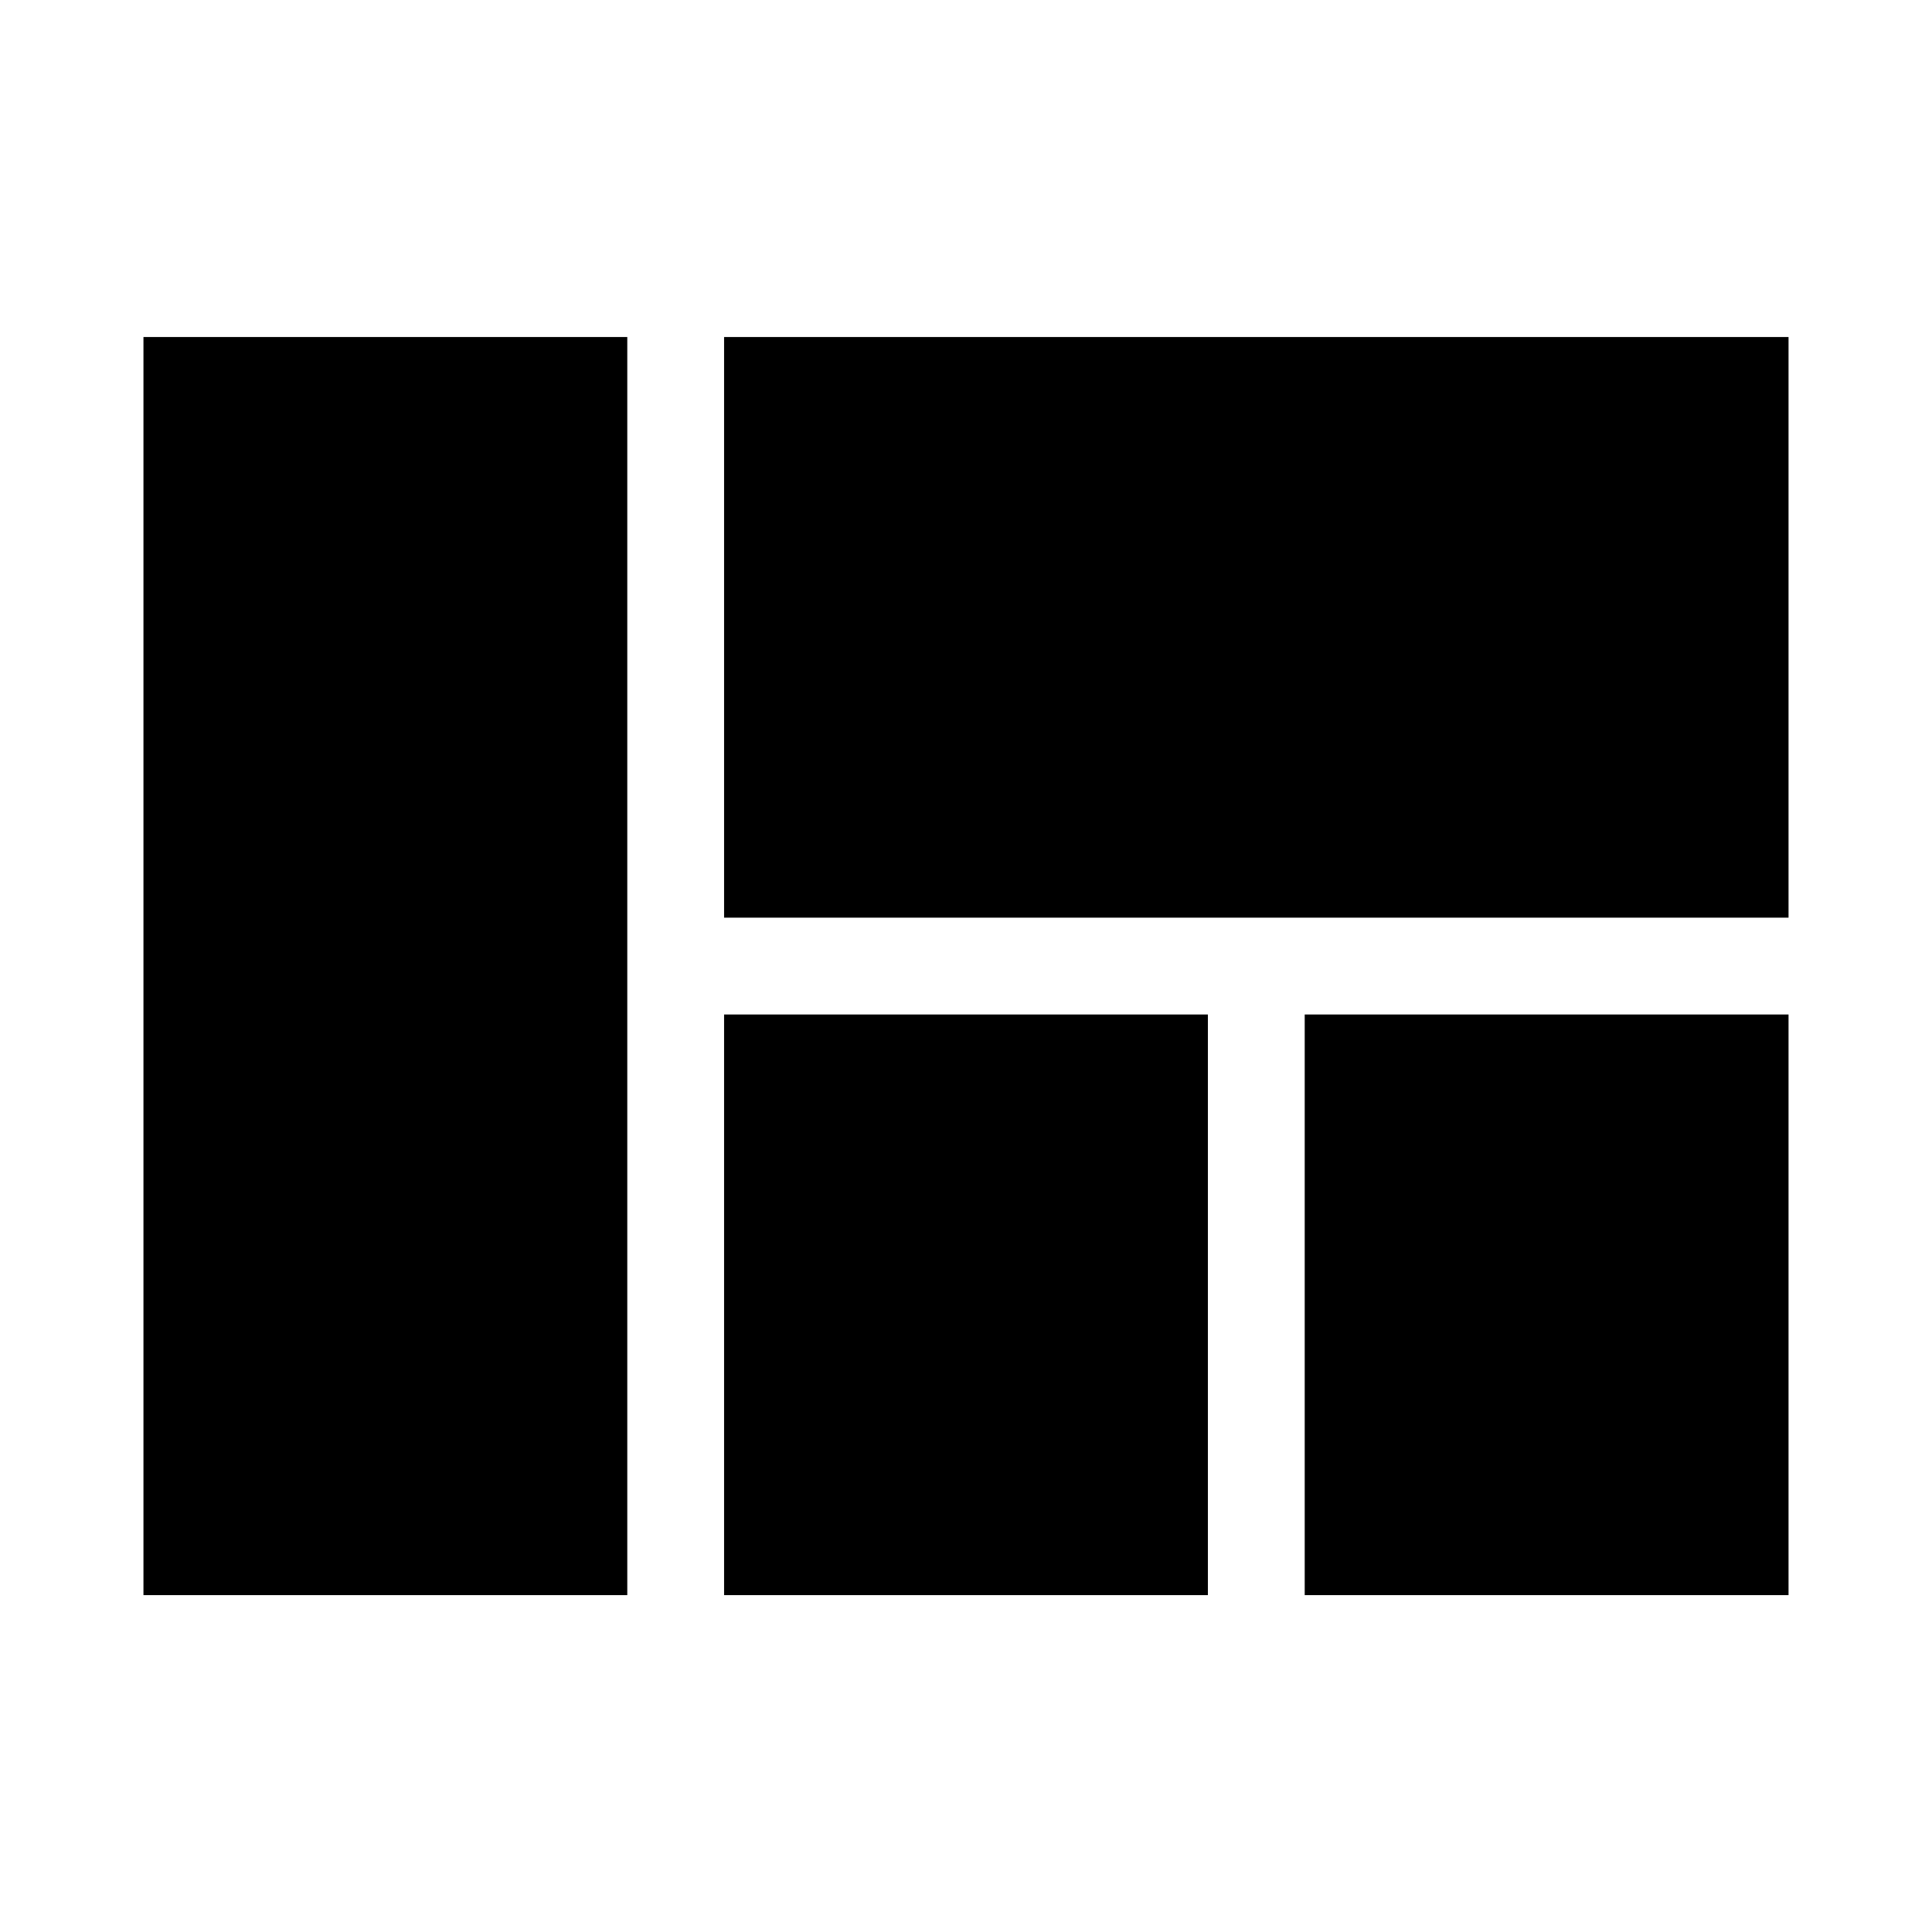 <?xml version="1.0" standalone="no"?><!DOCTYPE svg PUBLIC "-//W3C//DTD SVG 1.1//EN" "http://www.w3.org/Graphics/SVG/1.1/DTD/svg11.dtd"><svg t="1626923810433" class="icon" viewBox="0 0 1024 1024" version="1.1" xmlns="http://www.w3.org/2000/svg" p-id="2875" xmlns:xlink="http://www.w3.org/1999/xlink" width="200" height="200"><defs><style type="text/css">@font-face { font-family: feedback-iconfont; src: url("//at.alicdn.com/t/font_1031158_1uhr8ri0pk5.eot?#iefix") format("embedded-opentype"), url("//at.alicdn.com/t/font_1031158_1uhr8ri0pk5.woff2") format("woff2"), url("//at.alicdn.com/t/font_1031158_1uhr8ri0pk5.woff") format("woff"), url("//at.alicdn.com/t/font_1031158_1uhr8ri0pk5.ttf") format("truetype"), url("//at.alicdn.com/t/font_1031158_1uhr8ri0pk5.svg#iconfont") format("svg"); }
</style></defs><path d="M383.779 845.447l256.426 0 1e-8-307.744-256.426-1e-8L383.779 845.447zM76.035 845.447l256.437 1e-8 0-666.817-256.437 0L76.035 845.447zM691.524 845.447l256.437 1e-8 0-307.744-256.437-1e-8L691.524 845.447zM383.779 486.376l564.181 0 0-307.744-564.181 0L383.779 486.376z" p-id="2876"></path></svg>